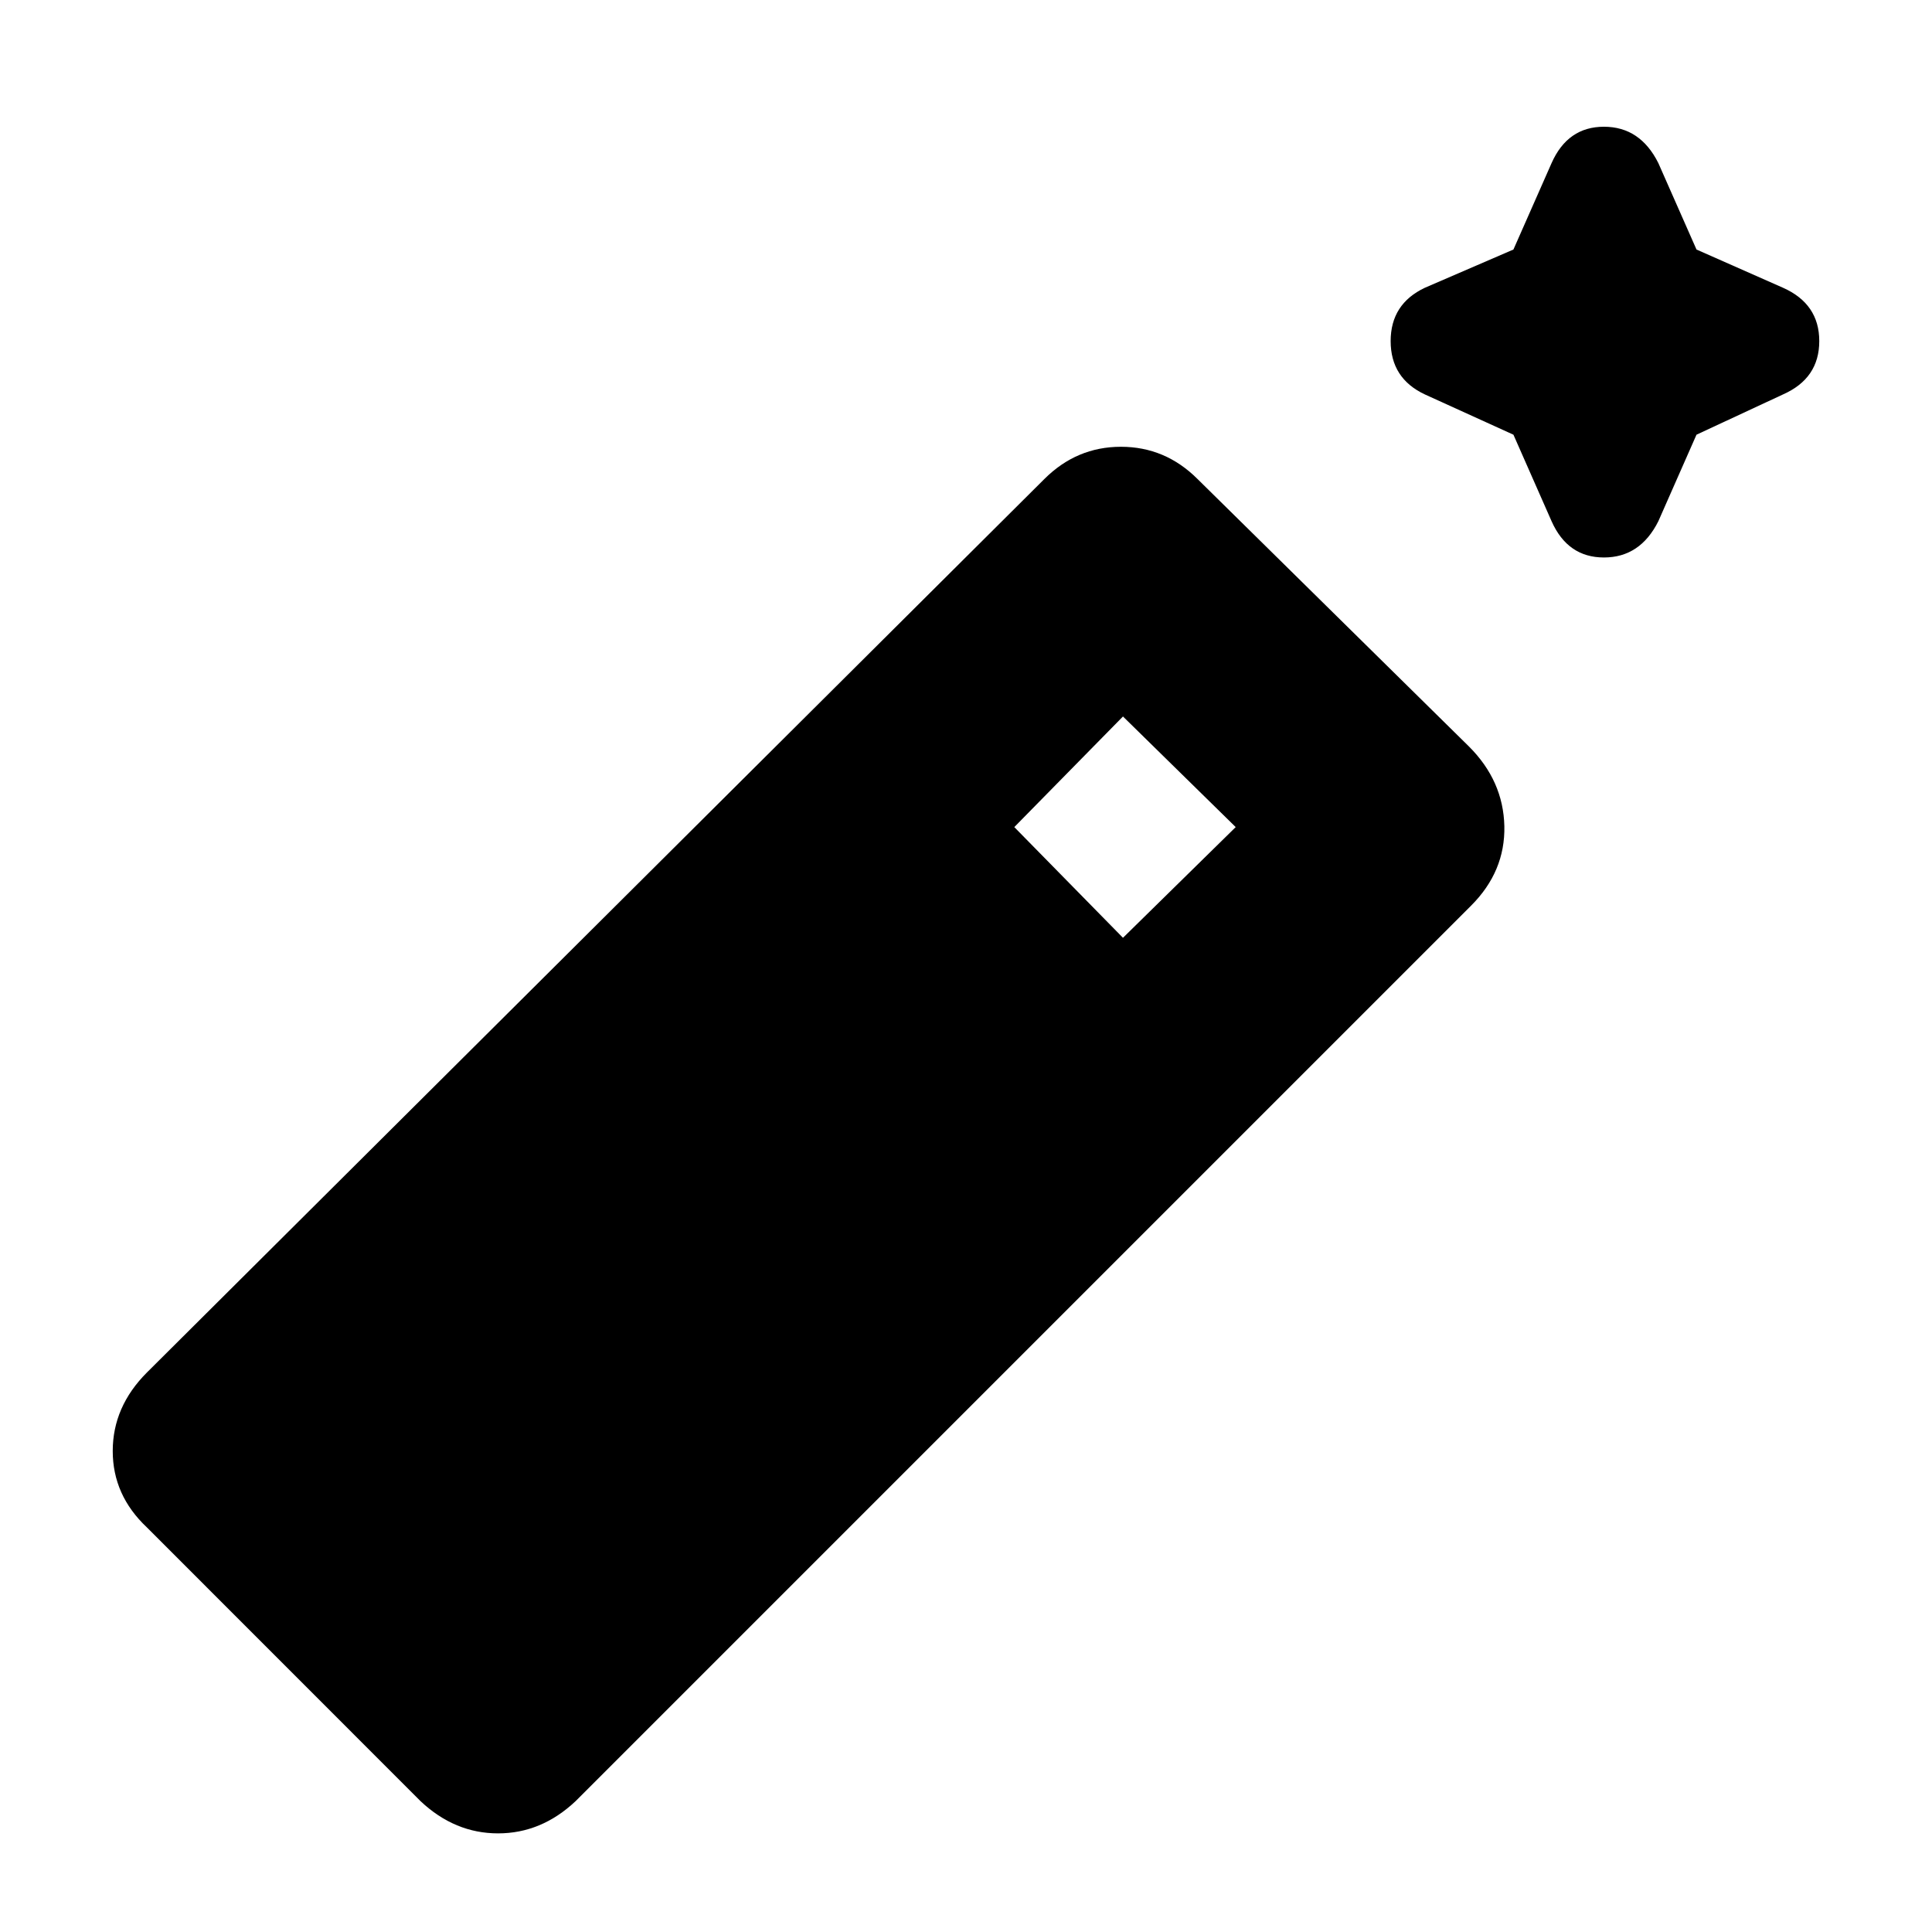 <svg xmlns="http://www.w3.org/2000/svg" height="20" width="20"><path d="m15.667 4.5-.917-.417q-.354-.166-.354-.552 0-.385.354-.552l.917-.396.395-.895q.167-.376.542-.376t.563.376l.395.895.896.396q.375.167.375.552 0 .386-.375.552l-.896.417-.395.896q-.188.375-.563.375-.375 0-.542-.375ZM4.354 18.646l-2.833-2.834q-.354-.333-.354-.791 0-.459.354-.813l9.291-9.25q.334-.333.792-.333t.792.333l2.812 2.771q.354.354.365.823.01.469-.344.823l-9.271 9.271q-.354.333-.802.333-.448 0-.802-.333Zm7.271-8.938 1.167-1.146-1.167-1.145L10.5 8.562Z"/></svg>